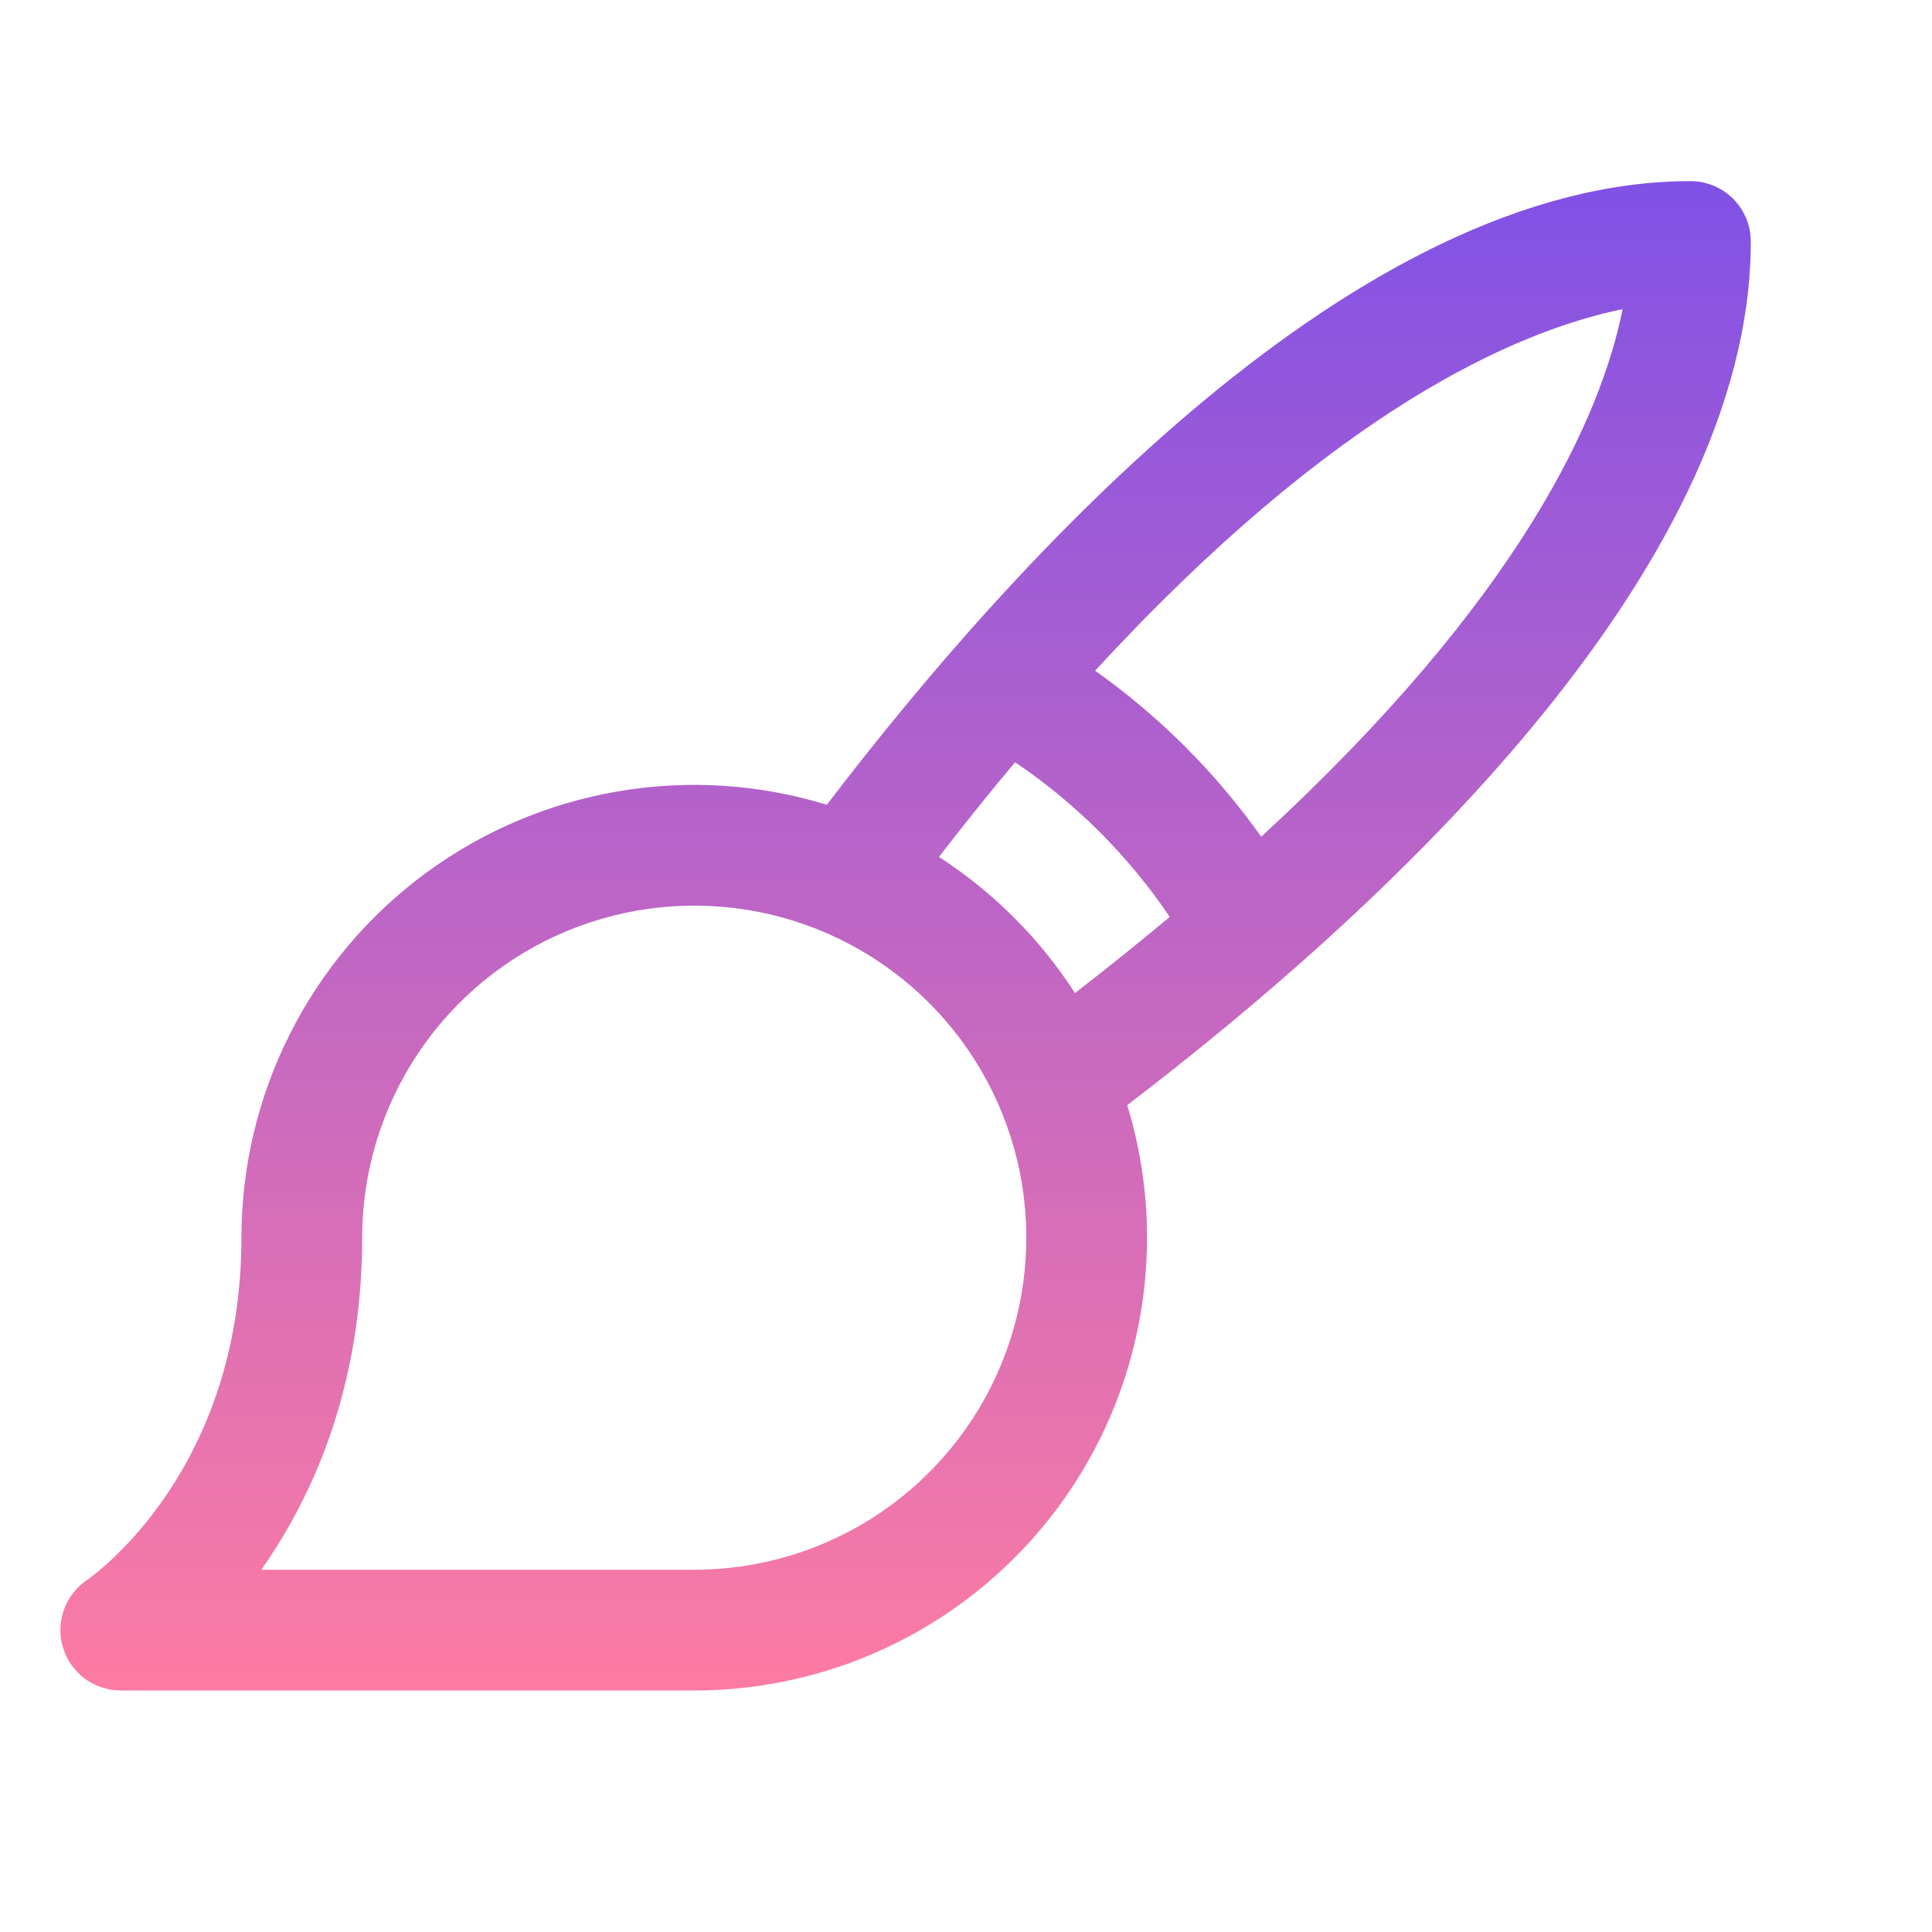 <svg width="24" height="24" viewBox="0 0 24 24" fill="none" xmlns="http://www.w3.org/2000/svg">
<path d="M21.749 3C21.749 2.801 21.67 2.61 21.53 2.47C21.389 2.329 21.198 2.25 20.999 2.25C16.867 2.25 12.627 6.91 10.271 9.997C9.43 9.739 8.541 9.682 7.674 9.831C6.807 9.98 5.987 10.329 5.28 10.852C4.572 11.376 3.998 12.057 3.602 12.843C3.206 13.628 2.999 14.495 2.999 15.375C2.999 18.27 1.167 19.568 1.08 19.628C0.947 19.718 0.847 19.848 0.793 20C0.739 20.151 0.736 20.316 0.783 20.469C0.83 20.623 0.925 20.757 1.054 20.853C1.183 20.948 1.339 21 1.499 21H8.624C9.504 21 10.371 20.794 11.157 20.398C11.942 20.002 12.624 19.427 13.147 18.72C13.67 18.013 14.02 17.193 14.168 16.326C14.317 15.459 14.26 14.569 14.003 13.728C17.09 11.373 21.749 7.133 21.749 3ZM8.624 19.5H3.246C3.879 18.601 4.499 17.242 4.499 15.375C4.499 14.559 4.741 13.762 5.195 13.083C5.648 12.405 6.292 11.876 7.046 11.564C7.8 11.252 8.629 11.17 9.429 11.329C10.229 11.488 10.964 11.881 11.541 12.458C12.118 13.035 12.511 13.77 12.67 14.57C12.829 15.37 12.748 16.2 12.435 16.954C12.123 17.707 11.594 18.352 10.916 18.805C10.238 19.258 9.44 19.5 8.624 19.5ZM11.664 10.645C11.985 10.229 12.3 9.837 12.61 9.469C13.367 9.98 14.019 10.632 14.531 11.39C14.162 11.698 13.77 12.014 13.354 12.336C12.917 11.659 12.341 11.082 11.664 10.645ZM15.667 10.394C15.101 9.595 14.403 8.898 13.604 8.332C16.584 5.094 18.831 4.113 20.157 3.84C19.89 5.168 18.904 7.415 15.667 10.394Z" fill="url(#paint0_linear_6165_820)"/>
<defs>
<linearGradient id="paint0_linear_6165_820" x1="11.25" y1="2.25" x2="11.25" y2="21" gradientUnits="userSpaceOnUse">
<stop stop-color="#8151E6"/>
<stop offset="1" stop-color="#FD7BA3"/>
</linearGradient>
</defs>
</svg>
